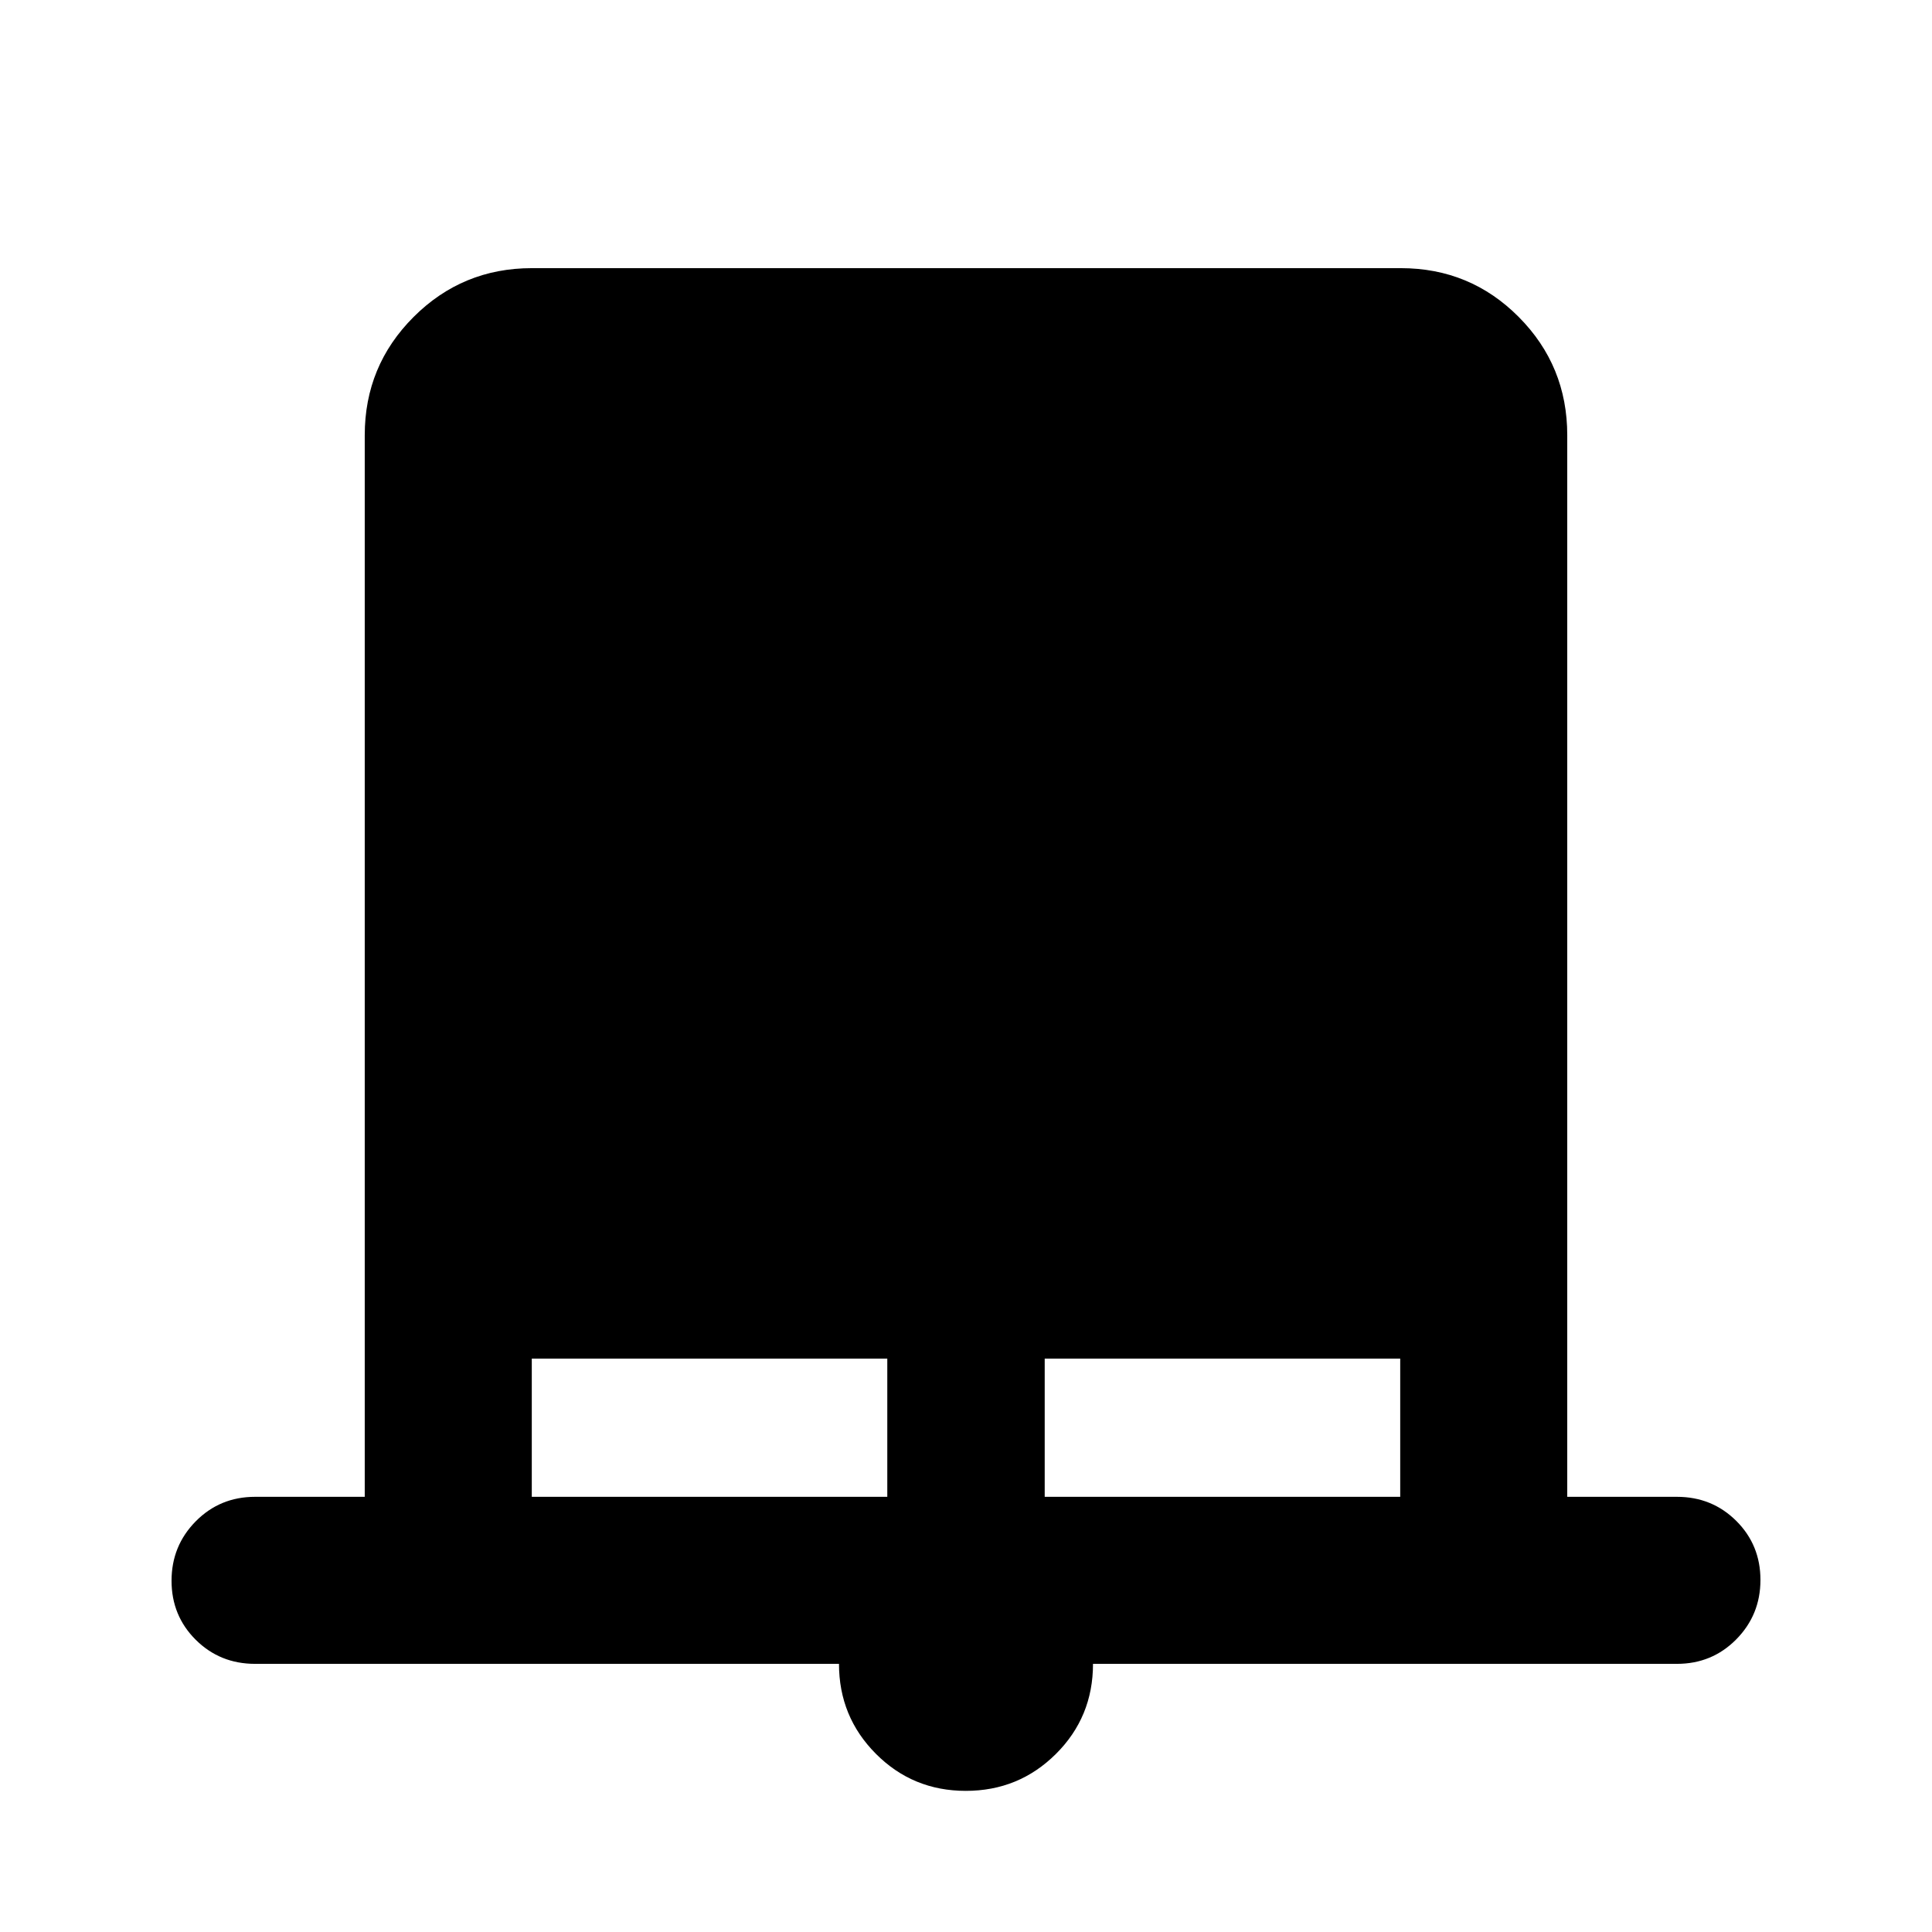 <svg xmlns="http://www.w3.org/2000/svg" height="20" viewBox="0 -960 960 960" width="20"><path d="M479.9-70.13q-26.33 0-44.67-18.41-18.34-18.41-18.34-44.7H126.74q-17.45 0-29.48-11.96-12.02-11.97-12.02-29.33t12.02-29.54q12.03-12.17 29.48-12.17h54.5v-527.52q0-34.48 24.27-58.74 24.27-24.26 58.77-24.26h431.76q34.5 0 58.61 24.26t24.11 58.74v527.52h54.5q17.45 0 29.48 11.96 12.02 11.97 12.02 29.33t-12.02 29.54q-12.03 12.17-29.48 12.17H543.11q0 26.44-18.44 44.77-18.44 18.34-44.77 18.34ZM264.24-216.24h176.65v-68.65H264.24v68.65Zm254.87 0h176.65v-68.65H519.11v68.65Z"/></svg>